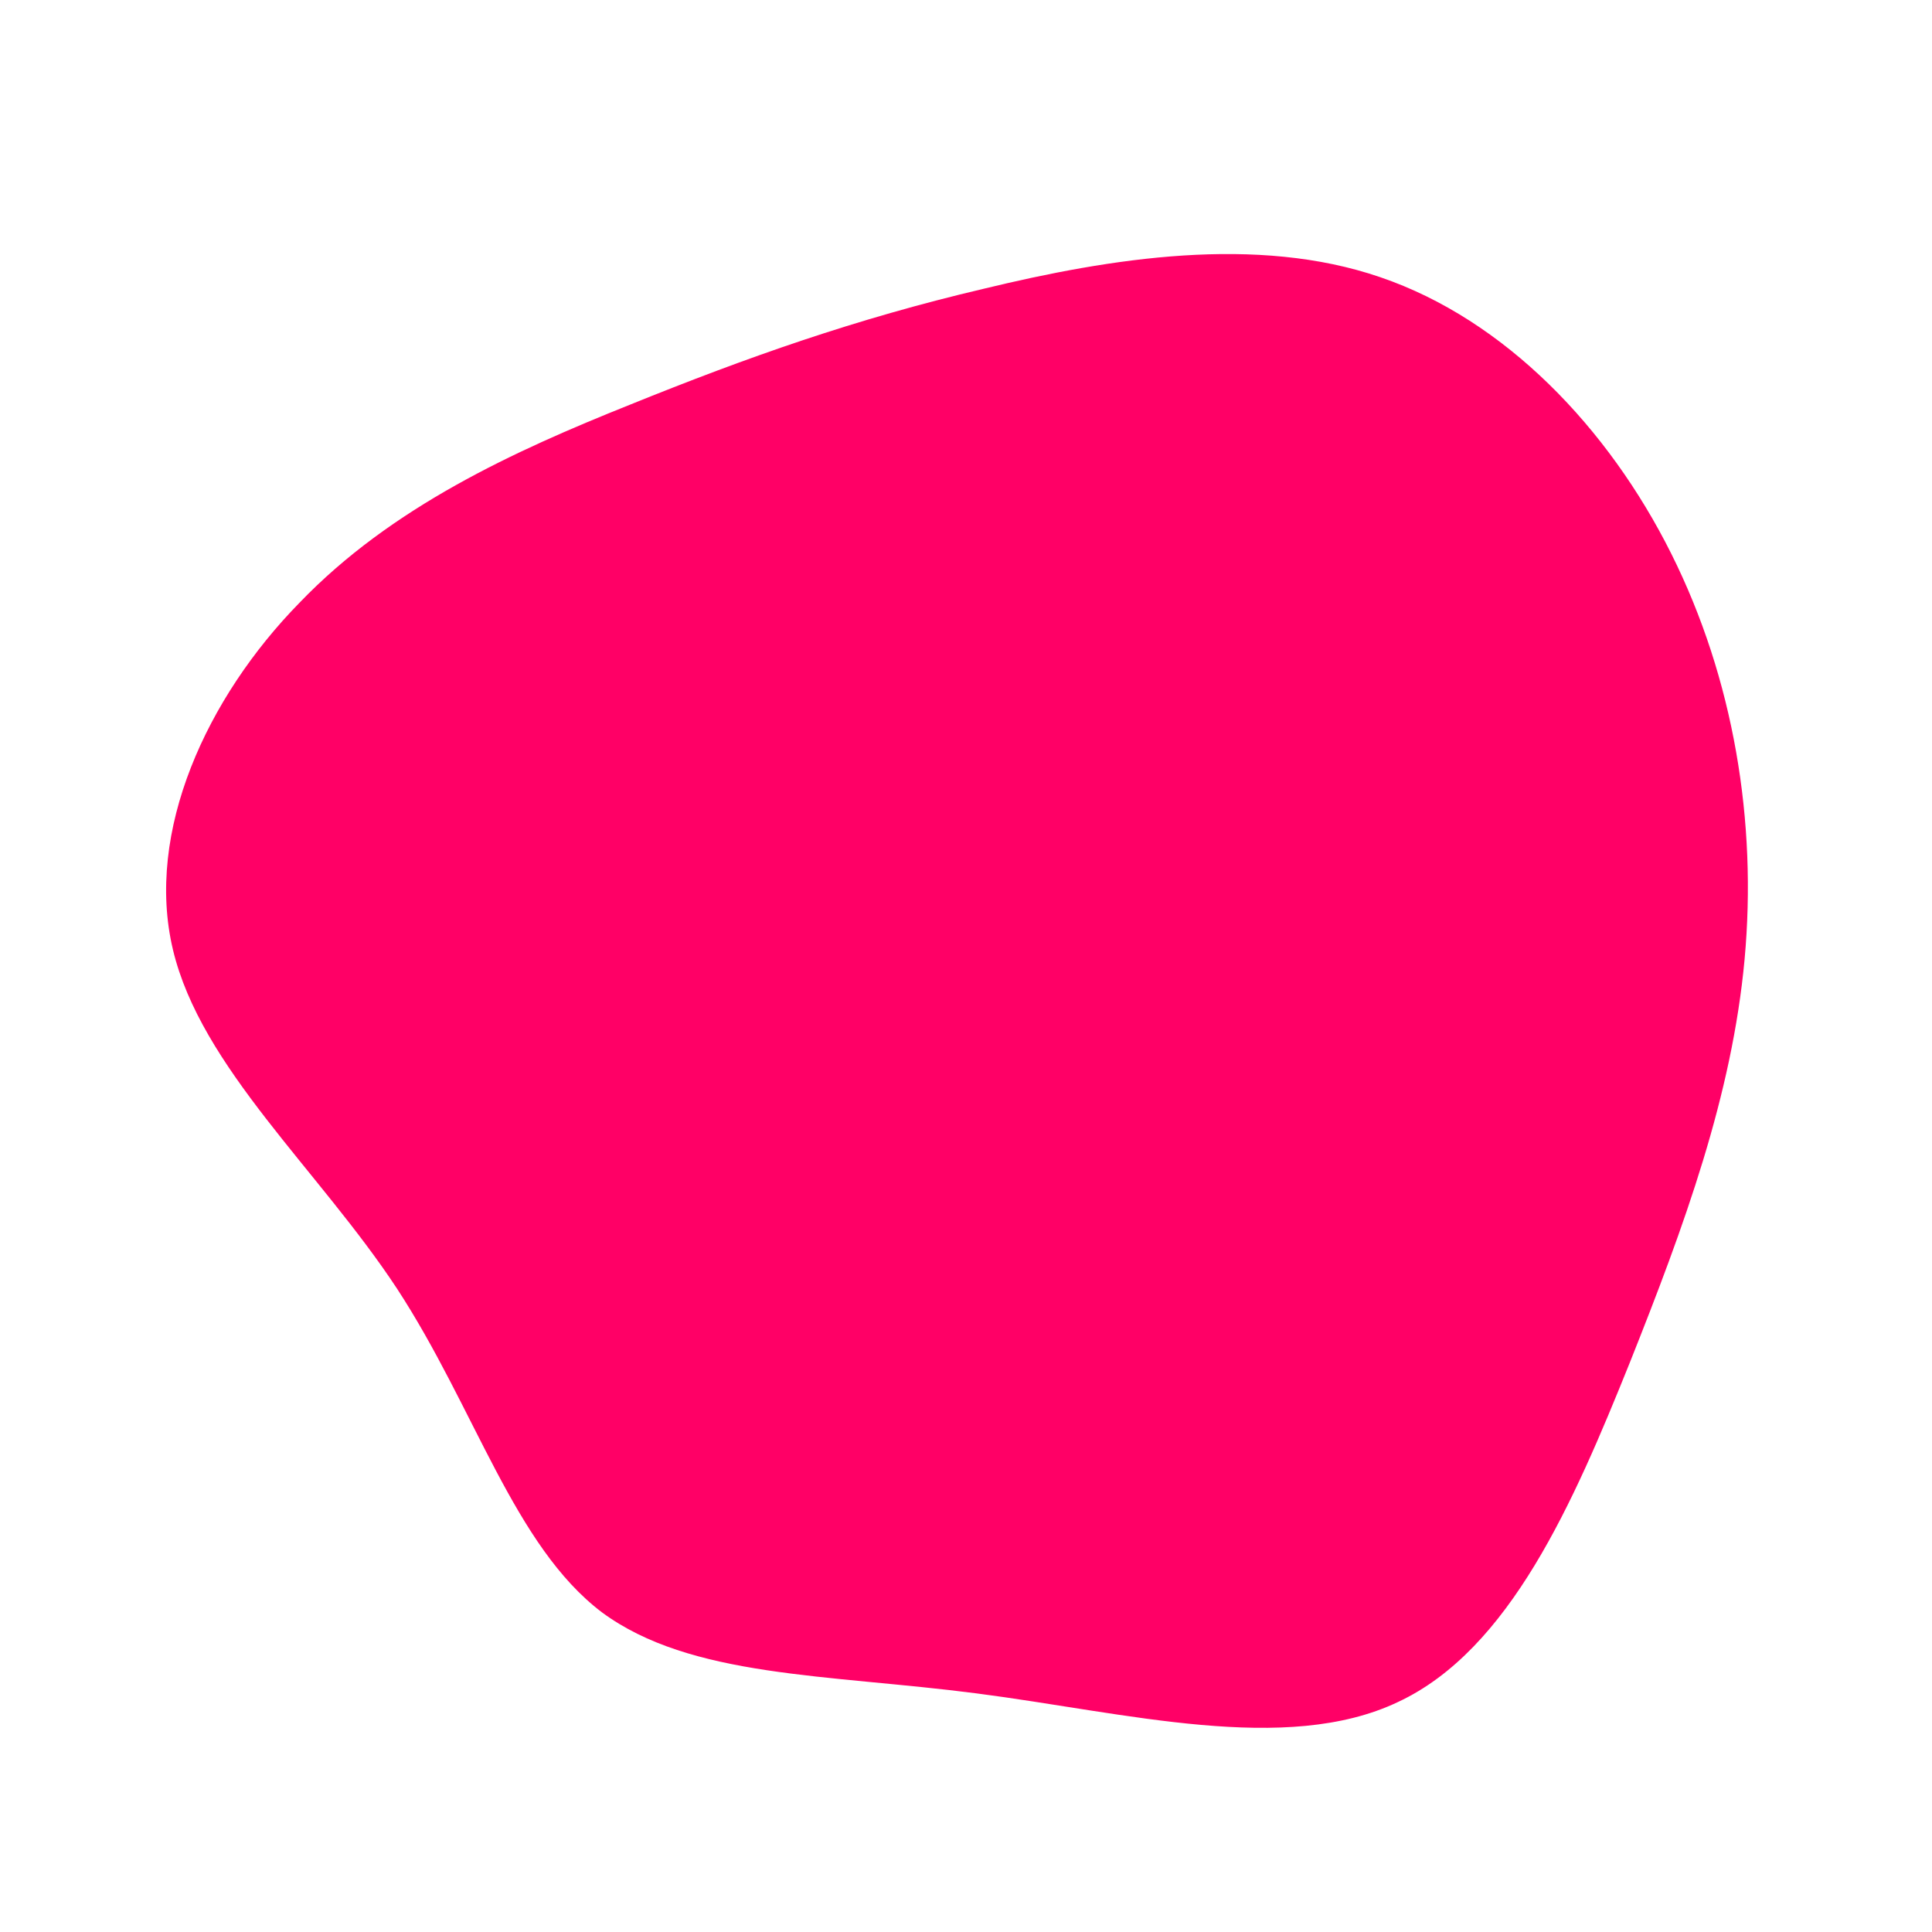 <?xml version="1.0" standalone="no"?>
<svg viewBox="0 0 200 200" xmlns="http://www.w3.org/2000/svg">
  <path fill="#FF0066" d="M42.9,-71.3C55.8,-66.9,66.5,-55.7,73,-42.7C79.5,-29.7,81.9,-14.9,80.6,-0.7C79.3,13.4,74.4,26.8,68.7,41.1C62.9,55.5,56.3,70.8,44.7,76.2C33.1,81.7,16.6,77.3,1.1,75.3C-14.3,73.3,-28.5,73.7,-37.7,66.9C-46.8,60,-50.8,45.8,-58.9,33.4C-67,21.1,-79.2,10.5,-82.1,-1.7C-85,-13.9,-78.6,-27.8,-69,-37.6C-59.5,-47.5,-46.8,-53.3,-34.8,-58.1C-22.7,-63,-11.4,-67,1.8,-70.1C15,-73.3,30.1,-75.7,42.9,-71.3Z" transform="translate(100 100)" />
</svg>
